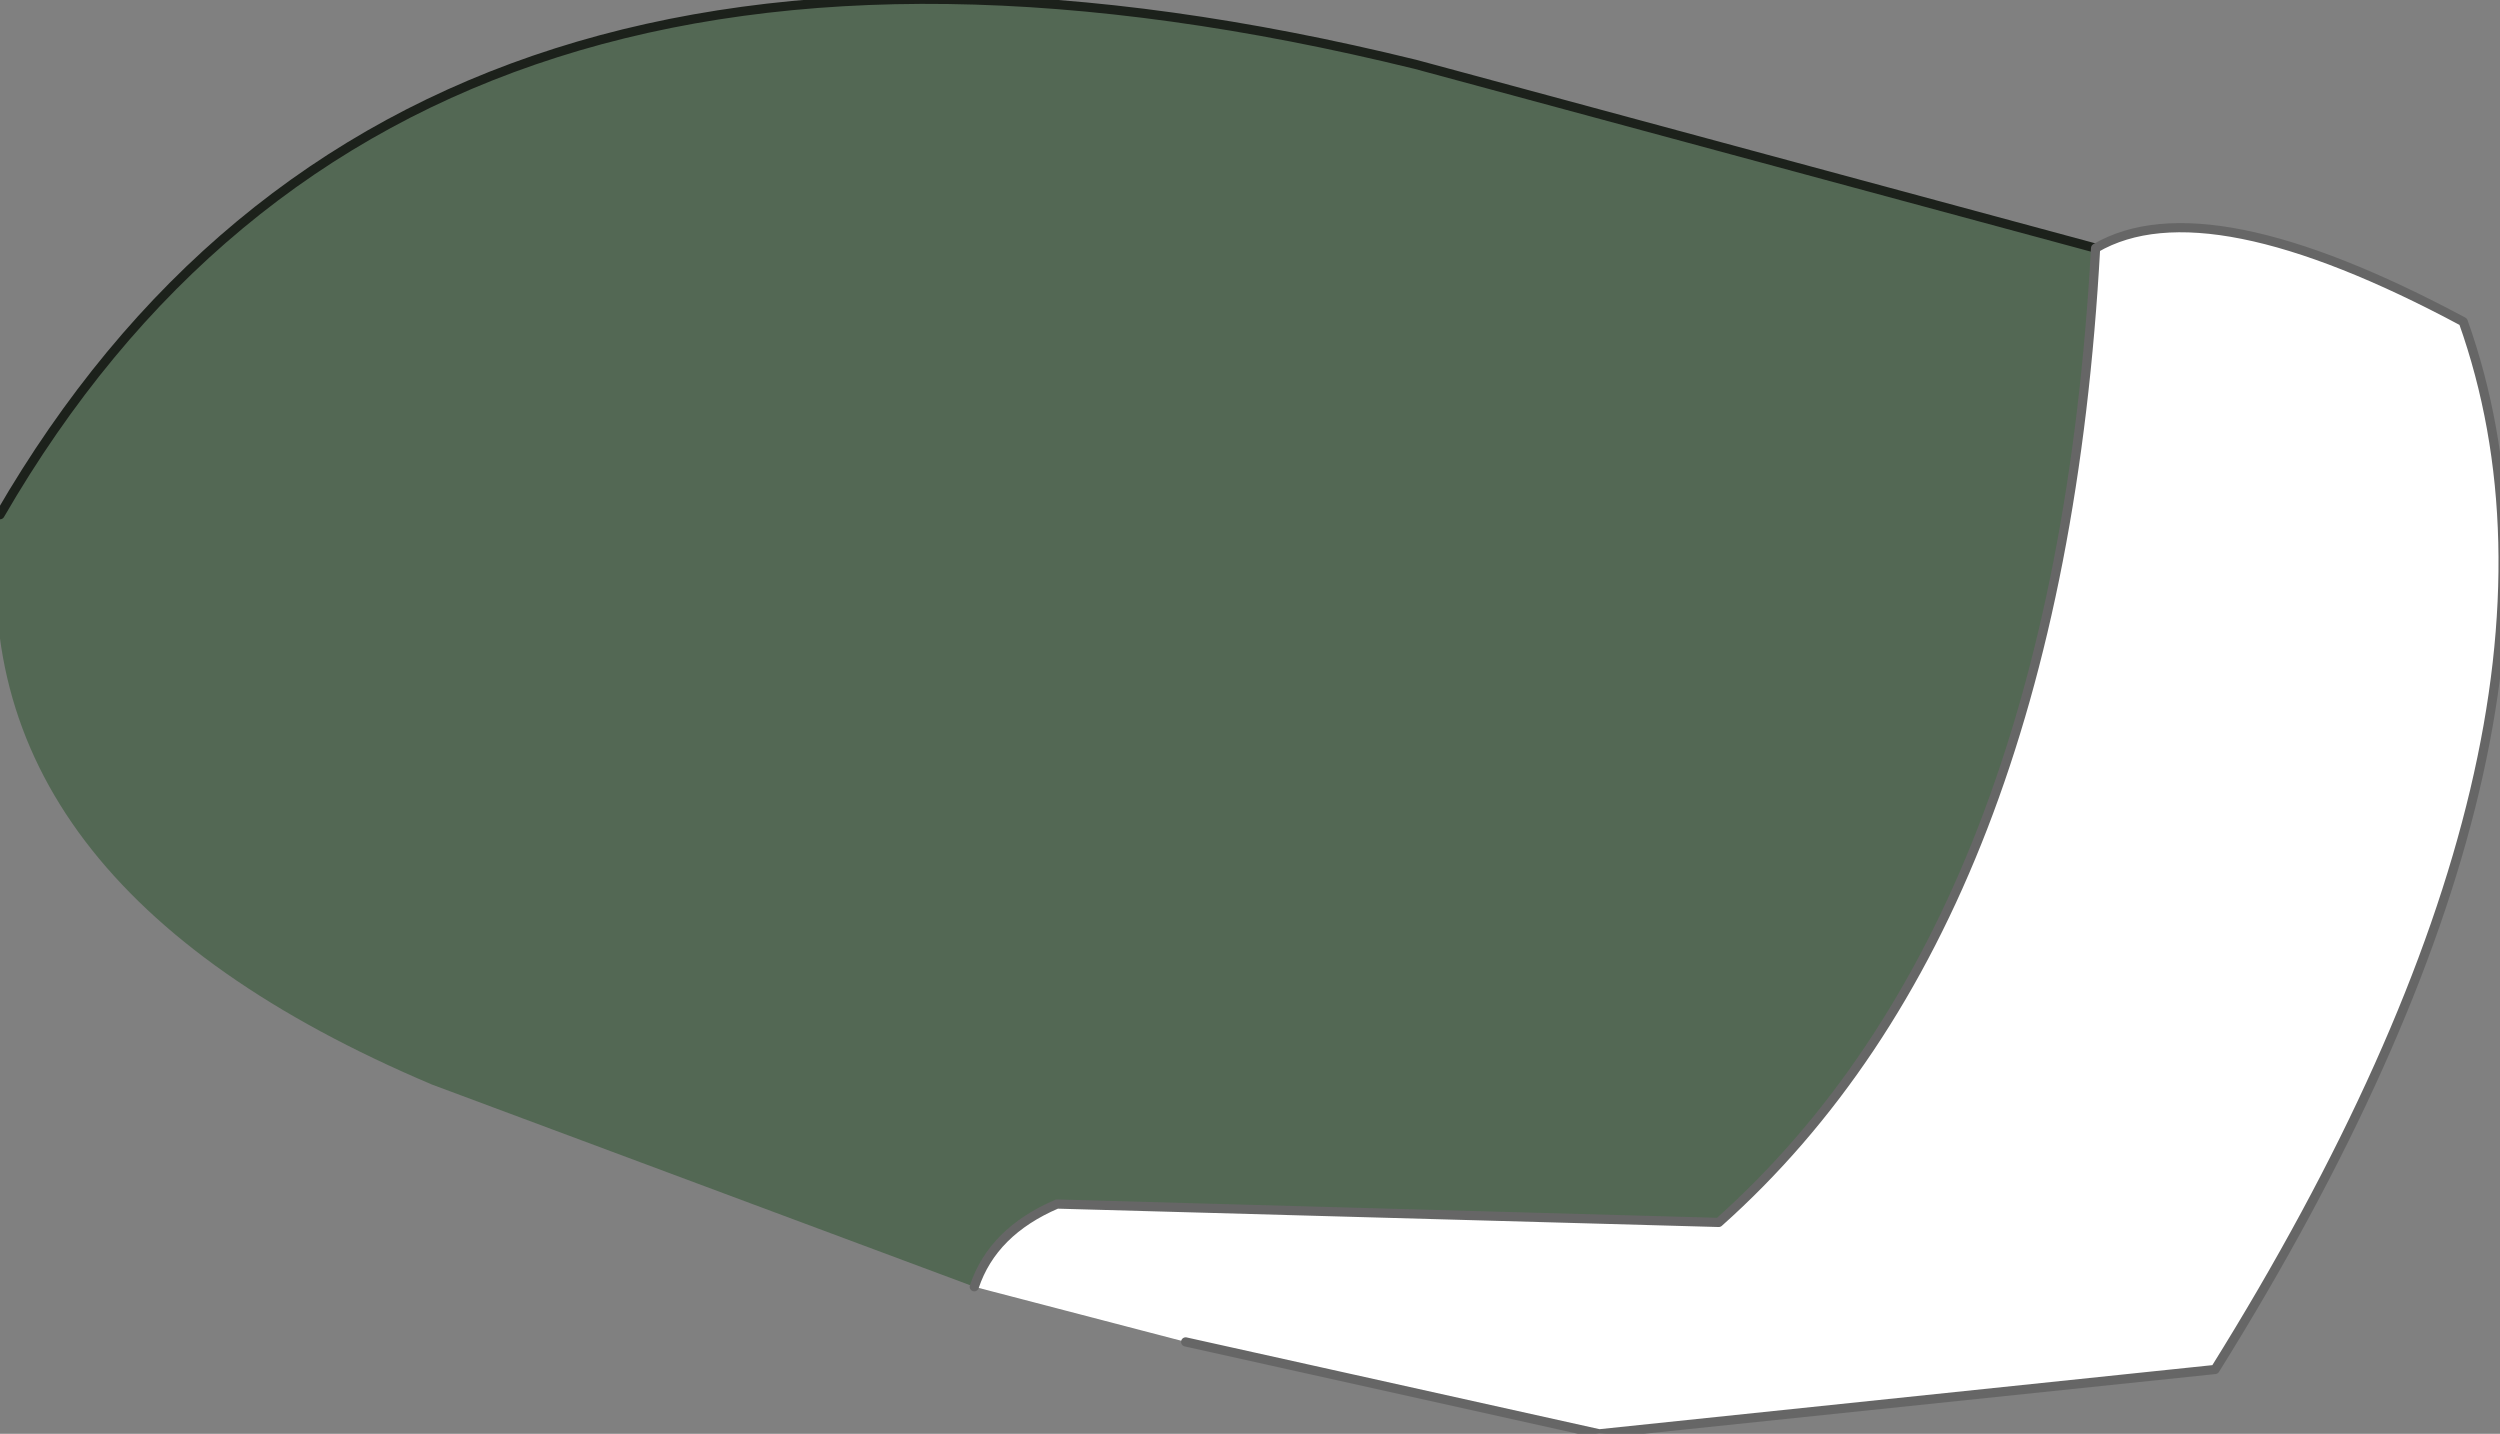 <?xml version="1.0" encoding="UTF-8" standalone="no"?>
<svg xmlns:xlink="http://www.w3.org/1999/xlink" height="7.8px" width="13.6px" xmlns="http://www.w3.org/2000/svg">
  <rect width="100%" height="100%" fill="#808080" stroke="none"/>
  <g transform="matrix(1.0, 0.0, 0.0, 1.0, 3.75, 3.65)">
    <path d="M1.55 3.35 L-1.4 2.25 Q-4.0 1.15 -3.75 -0.85 -1.55 -4.65 3.95 -3.3 L7.65 -2.3 Q7.45 1.35 5.6 3.0 L2.0 2.9 Q1.65 3.05 1.55 3.35" fill="#536854" fill-rule="evenodd" stroke="none"/>
    <path d="M7.65 -2.3 Q8.25 -2.65 9.65 -1.9 10.45 0.35 8.3 3.8 L4.95 4.15 2.7 3.65 1.55 3.35 Q1.65 3.05 2.0 2.9 L5.6 3.0 Q7.45 1.35 7.65 -2.3" fill="#ffffff" fill-rule="evenodd" stroke="none"/>
    <path d="M-3.75 -0.85 Q-1.55 -4.65 3.95 -3.3 L7.65 -2.3" fill="none" stroke="#1c211b" stroke-linecap="round" stroke-linejoin="round" stroke-width="0.05"/>
    <path d="M7.65 -2.3 Q8.25 -2.65 9.65 -1.9 10.45 0.35 8.3 3.8 L4.95 4.15 2.7 3.65 M7.65 -2.3 Q7.45 1.35 5.6 3.0 L2.0 2.9 Q1.65 3.05 1.55 3.35" fill="none" stroke="#666666" stroke-linecap="round" stroke-linejoin="round" stroke-width="0.05"/>
  </g>
</svg>
